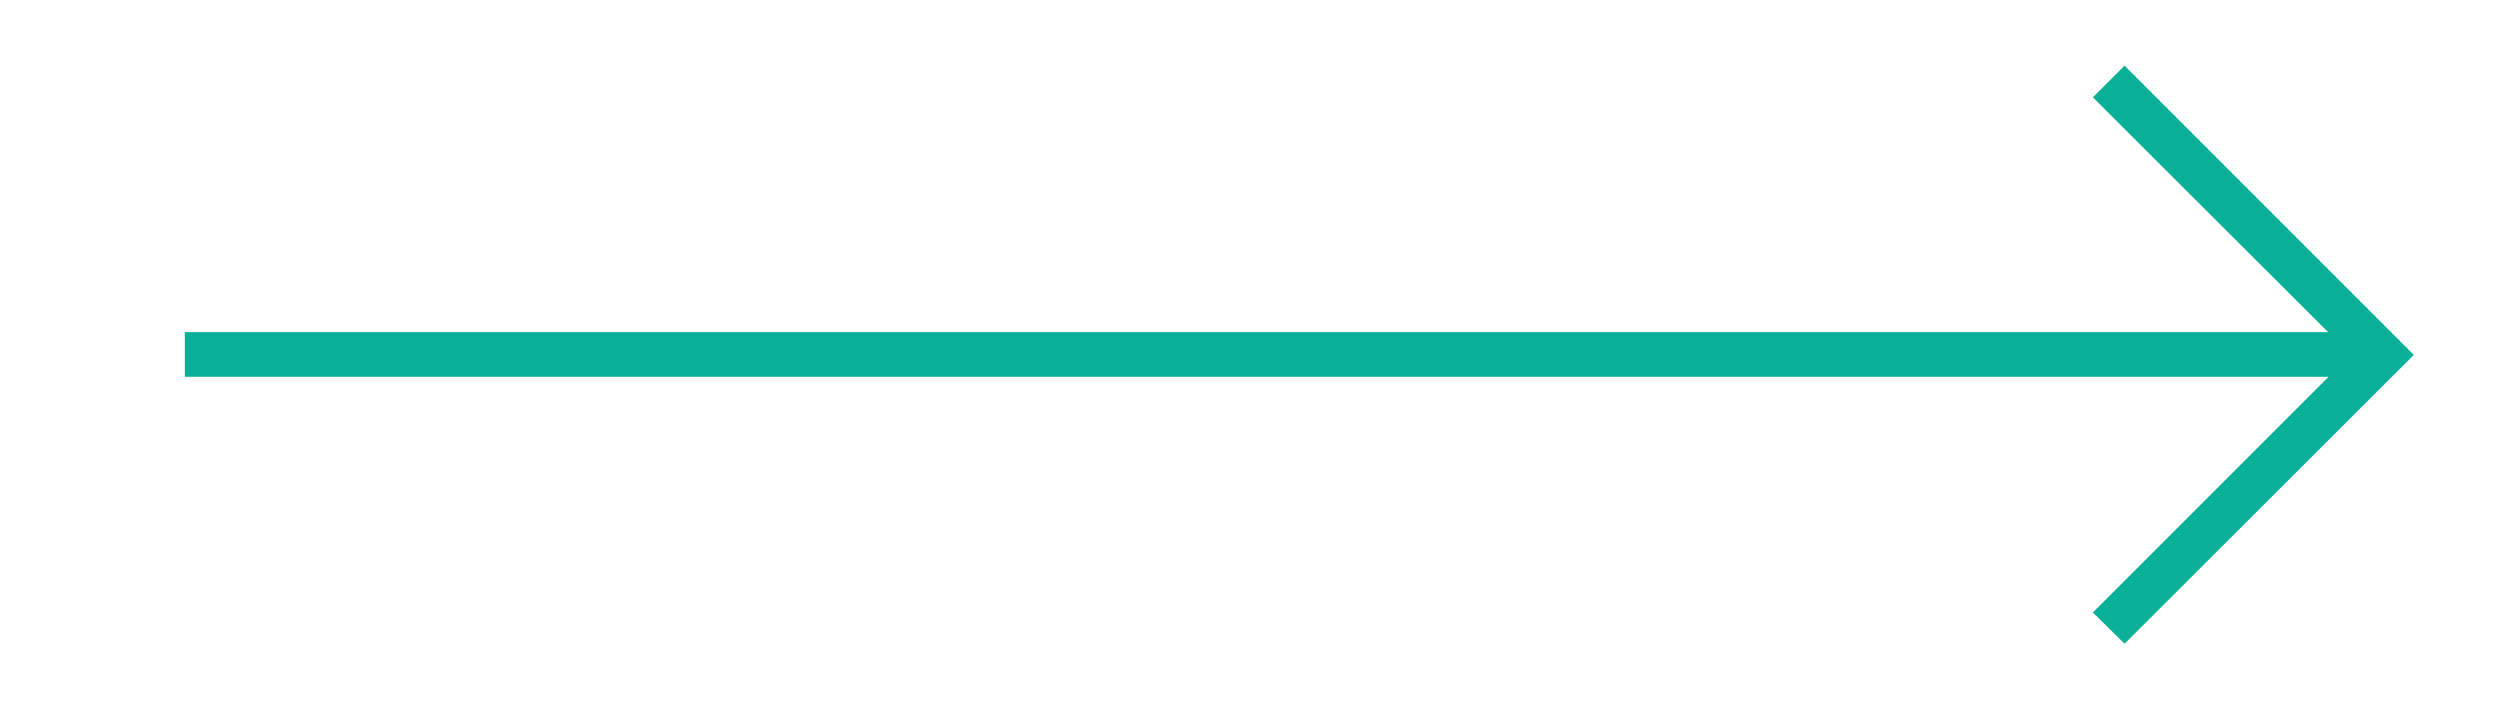 <?xml version="1.0" encoding="utf-8"?>
<!-- Generator: Adobe Illustrator 25.4.1, SVG Export Plug-In . SVG Version: 6.00 Build 0)  -->
<svg version="1.1" id="Layer_1" xmlns="http://www.w3.org/2000/svg" xmlns:xlink="http://www.w3.org/1999/xlink" x="0px" y="0px"
	 viewBox="0 0 56 16" style="enable-background:new 0 0 56 16;" xml:space="preserve">
<style type="text/css">
	.st0{fill:#09B098;}
</style>
<polygon class="st0" points="47.59,1.47 46.88,2.18 52.15,7.44 4.14,7.44 4.14,8.44 52.16,8.44 46.88,13.72 47.59,14.42 54.07,7.95 
	"/>
</svg>
